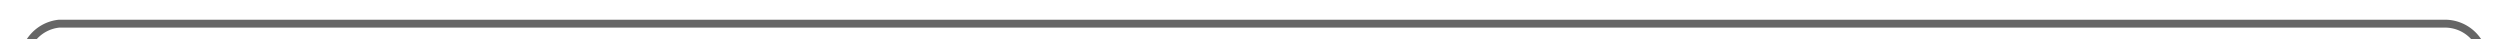 ﻿<?xml version="1.0" encoding="utf-8"?>
<svg version="1.1" width="317px" height="5px" viewBox="918.5 16.25  317 5" xmlns:xlink="http://www.w3.org/1999/xlink" xmlns="http://www.w3.org/2000/svg">
  <path d="M 1233.5 38  L 1233.5 23.75  A 5 5 0 0 0 1228.5 19.25 L 926 19.25  A 5 5 0 0 0 921.5 24.25 L 921.5 278  " stroke-width="1" stroke="#666666" fill="none" />
  <path d="M 926.146 272.946  L 921.5 277.593  L 916.854 272.946  L 916.146 273.654  L 921.146 278.654  L 921.5 279.007  L 921.854 278.654  L 926.854 273.654  L 926.146 272.946  Z " fill-rule="nonzero" fill="#666666" stroke="none" />
</svg>